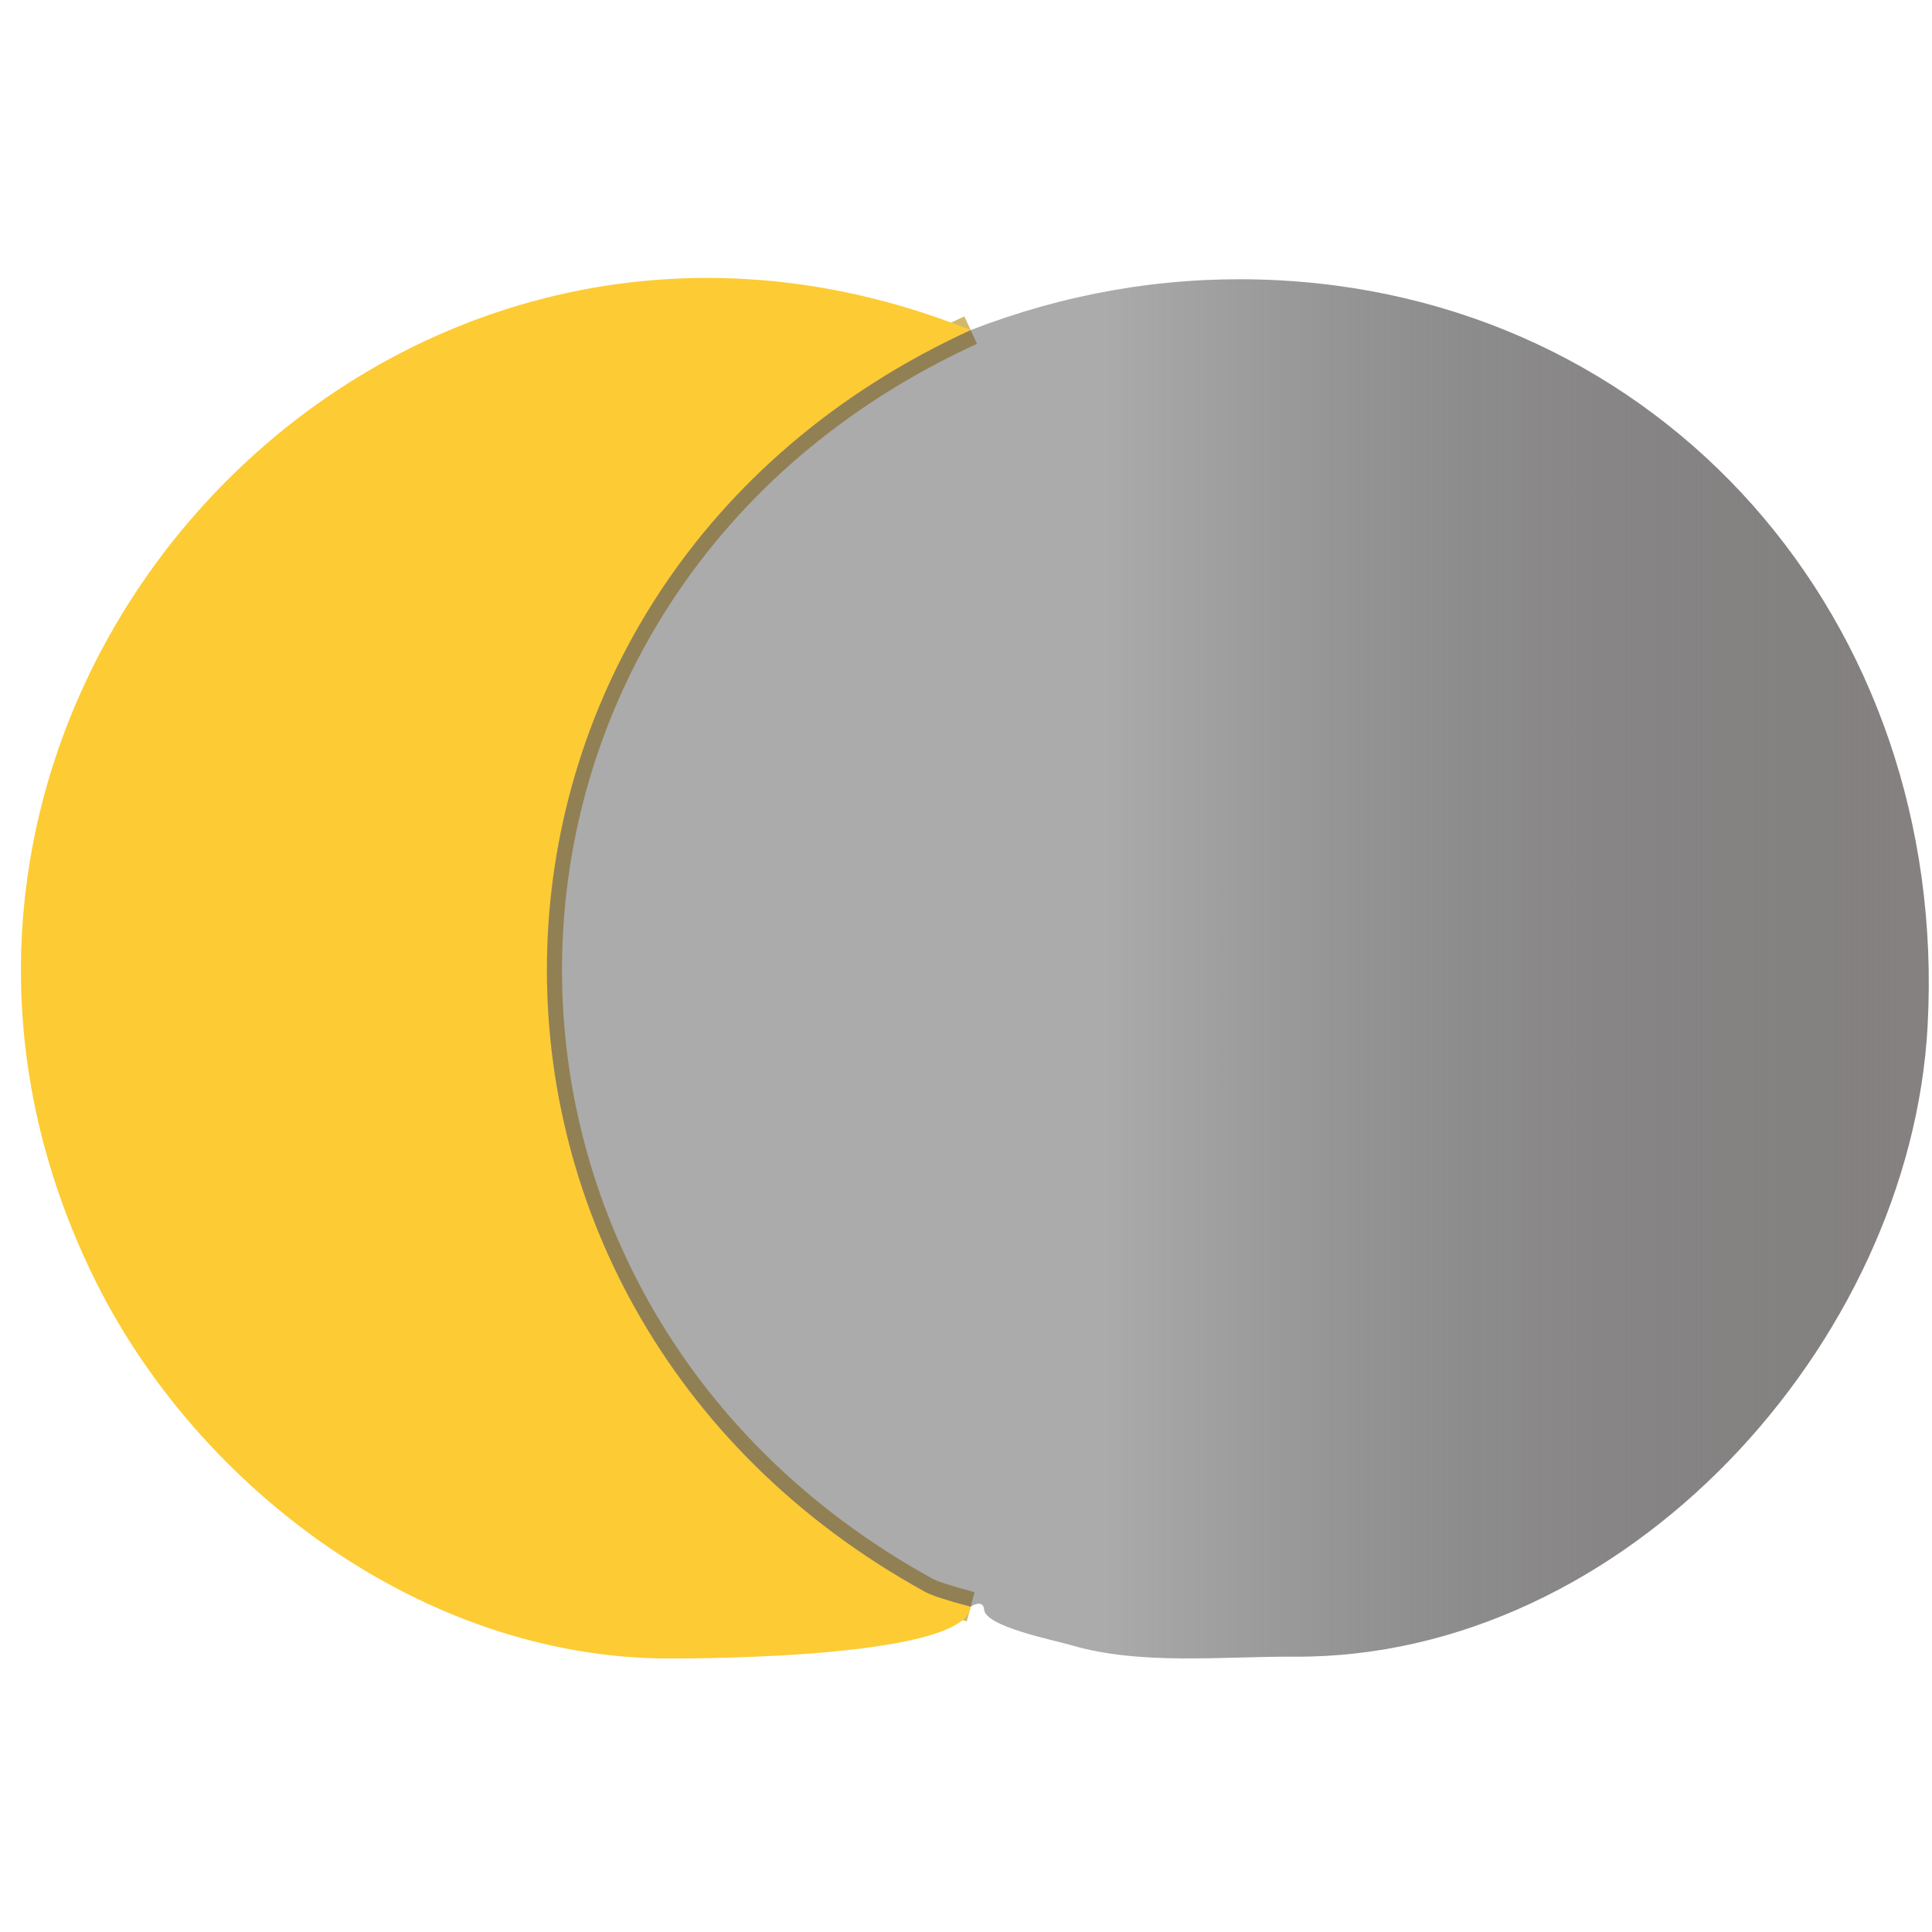 <?xml version="1.0" encoding="UTF-8" standalone="no"?>
<svg
   version="1.1"
   viewBox="0.00 0.00 128.00 128.00"
   id="svg3"
   sodipodi:docname="favicon-128x128.svg"
   inkscape:version="1.3 (0e150ed6c4, 2023-07-21)"
   xmlns:inkscape="http://www.inkscape.org/namespaces/inkscape"
   xmlns:sodipodi="http://sodipodi.sourceforge.net/DTD/sodipodi-0.dtd"
   xmlns:xlink="http://www.w3.org/1999/xlink"
   xmlns="http://www.w3.org/2000/svg"
   xmlns:svg="http://www.w3.org/2000/svg">
  <defs
     id="defs3">
    <linearGradient
       id="linearGradient3"
       inkscape:collect="always">
      <stop
         style="stop-color:#2d2d2d;stop-opacity:0.401;"
         offset="0.406"
         id="stop4" />
      <stop
         style="stop-color:#858181;stop-opacity:1;"
         offset="1"
         id="stop3" />
    </linearGradient>
    <linearGradient
       inkscape:collect="always"
       xlink:href="#linearGradient3"
       id="linearGradient4"
       x1="36.235"
       y1="64.188"
       x2="127.787"
       y2="64.188"
       gradientUnits="userSpaceOnUse" />
  </defs>
  <sodipodi:namedview
     id="namedview3"
     pagecolor="#ffffff"
     bordercolor="#000000"
     borderopacity="0.25"
     inkscape:showpageshadow="2"
     inkscape:pageopacity="0.0"
     inkscape:pagecheckerboard="0"
     inkscape:deskcolor="#d1d1d1"
     inkscape:zoom="4.5507813"
     inkscape:cx="63.835193"
     inkscape:cy="107.78369"
     inkscape:window-width="3440"
     inkscape:window-height="1371"
     inkscape:window-x="0"
     inkscape:window-y="0"
     inkscape:window-maximized="1"
     inkscape:current-layer="svg3" />
  <path
     stroke="#d3b86c"
     stroke-width="2.00"
     fill="none"
     stroke-linecap="butt"
     vector-effect="non-scaling-stroke"
     d="   M 64.31 21.87   C 28.03 38.49 26.79 86.48 61.30 105.47   Q 61.93 105.82 64.31 106.45"
     id="path1" />
  <path
     fill="#fdcb33"
     d="   M 64.31 21.87   C 28.03 38.49 26.79 86.48 61.30 105.47   Q 61.93 105.82 64.31 106.45   C 63.98 109.80 46.93 109.88 44.38 109.88   C 28.12 109.90 13.23 98.65 6.40 85.01   C -12.37 47.49 24.80 6.06 64.31 21.87   Z"
     id="path2" />
  <path
     fill="#858181"
     d="   M 64.31 106.45   Q 61.93 105.82 61.30 105.47   C 26.79 86.48 28.03 38.49 64.31 21.87   Q 73.66 18.25 83.49 18.52   C 110.09 19.27 129.16 41.14 127.71 67.97   C 126.57 89.04 107.66 109.88 85.76 109.76   C 80.98 109.73 75.55 110.35 70.94 108.99   C 69.86 108.67 65.28 107.77 65.20 106.64   Q 65.16 106.17 64.71 106.27   Q 64.51 106.31 64.31 106.45   Z"
     id="path3"
     style="fill:url(#linearGradient4)" />
</svg>
